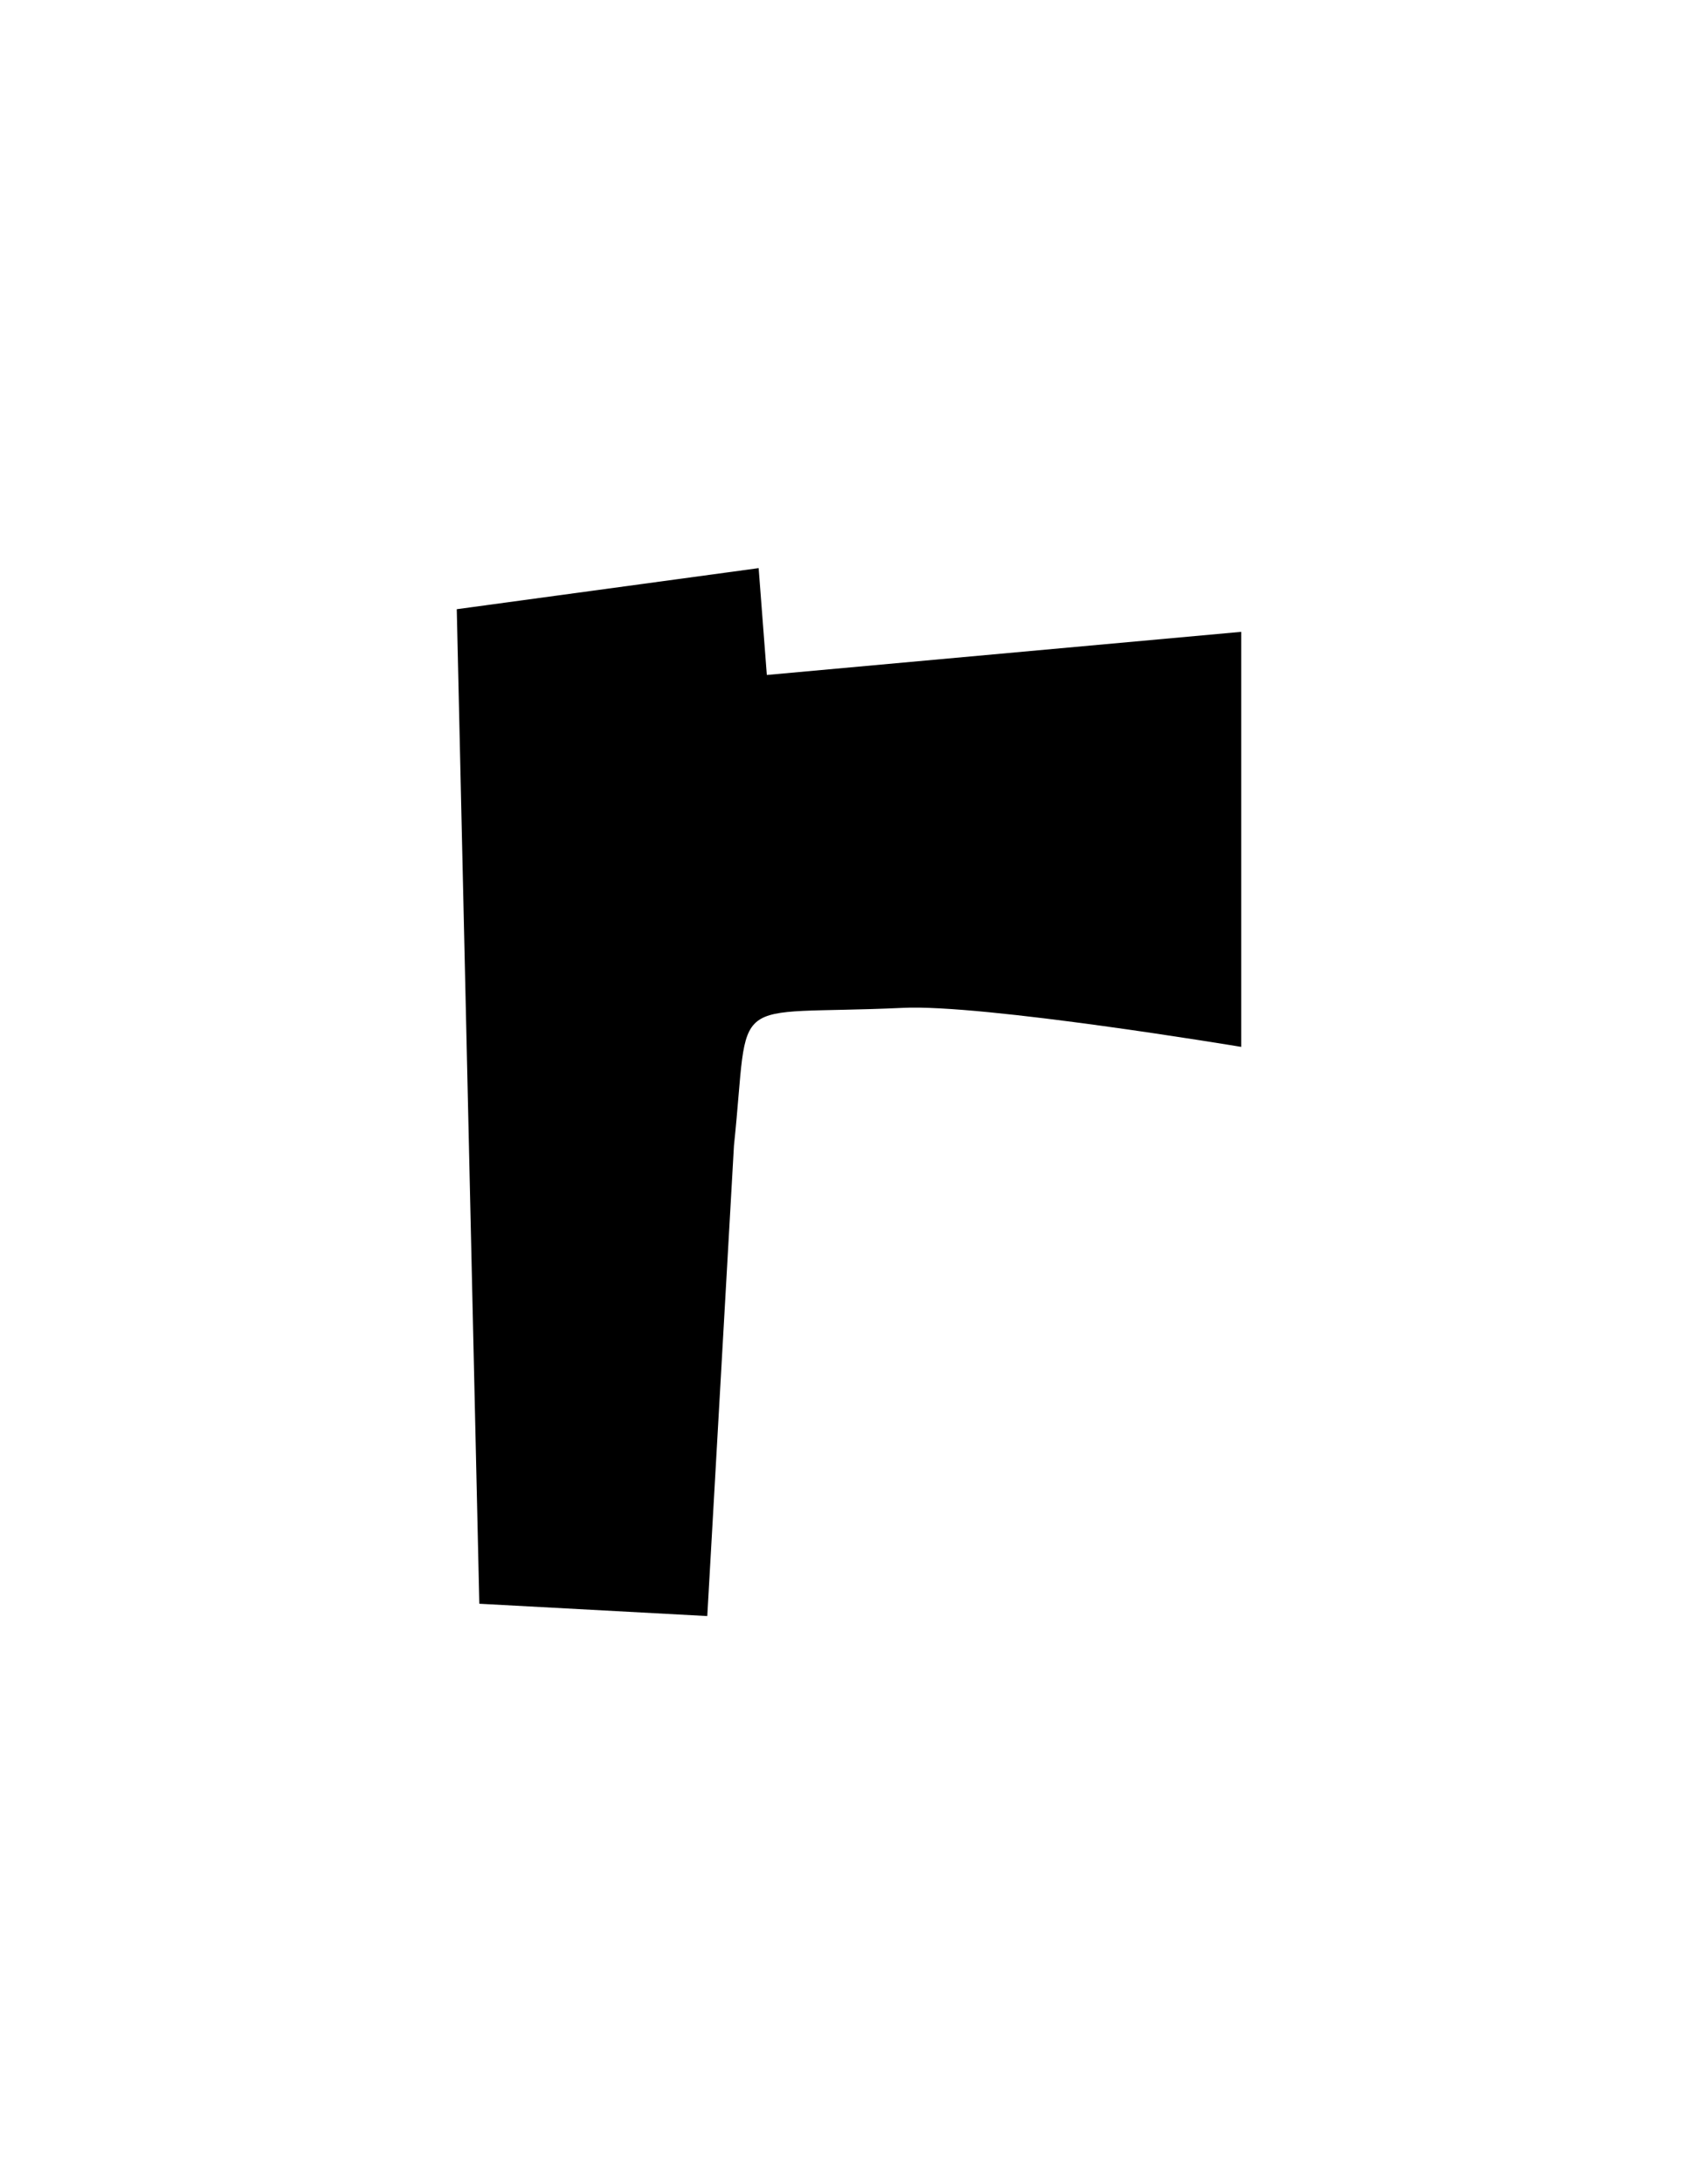 <?xml version="1.0" encoding="UTF-8" standalone="yes"?>
<!DOCTYPE svg PUBLIC "-//W3C//DTD SVG 1.0//EN" "http://www.w3.org/TR/2001/REC-SVG-20010904/DTD/svg10.dtd">
<svg height="100%" viewBox="0 0 28 36" width="100%" xmlns="http://www.w3.org/2000/svg" xmlns:svg="http://www.w3.org/2000/svg" xmlns:xlink="http://www.w3.org/1999/xlink">
	<path d="m 7.904,26.433l 3.759,0.203l 0.44,-7.755c 0.271,-2.574 -0.169,-2.134 2.777,-2.269c 1.321,-0.068 5.588,0.643 5.588,0.643l 0,-6.841l -7.823,0.711l -0.135,-1.761l -4.978,0.677z" />
</svg>